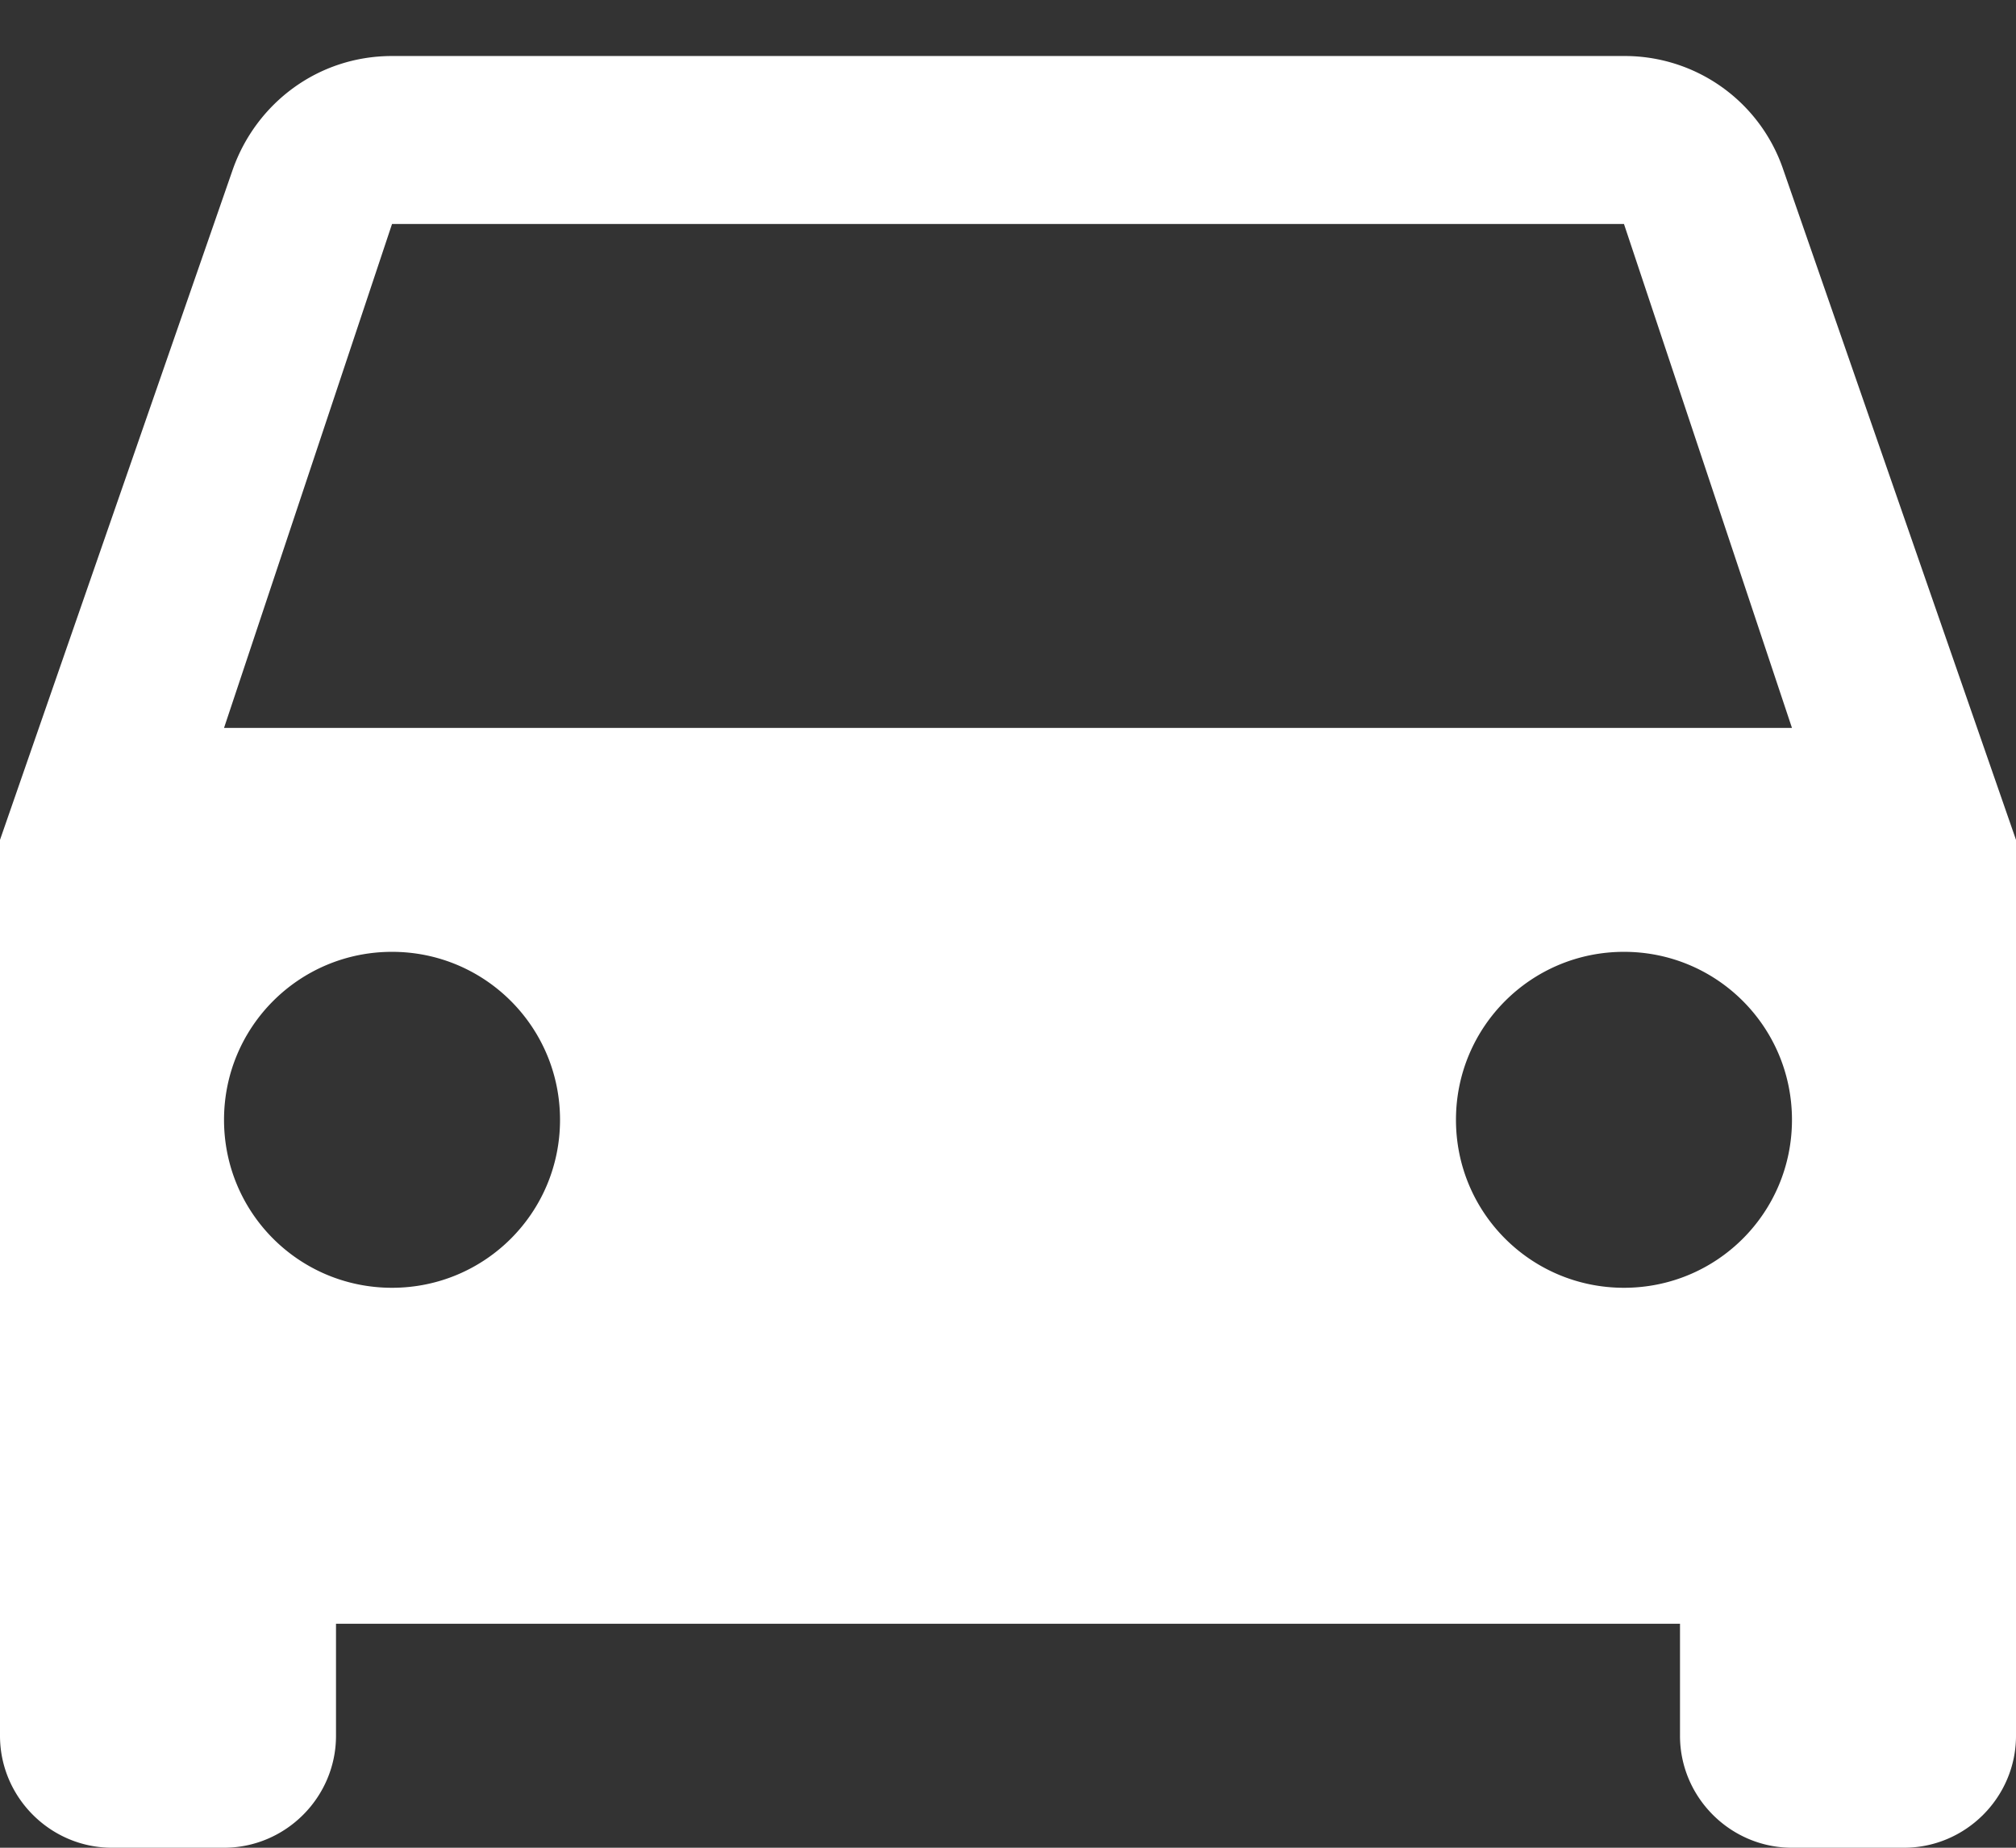 <svg xmlns="http://www.w3.org/2000/svg" width="24" height="22"><rect width="100%" height="100%" fill="#333333" stroke="none"/><g fill="none" fill-rule="evenodd"><path fill="#FFF" fill-rule="nonzero" d="M21.227 2.013A1.992 1.992 0 0 0 19.333.667H4.667c-.88 0-1.614.56-1.894 1.346L0 10v10.667C0 21.4.6 22 1.333 22h1.334C3.4 22 4 21.4 4 20.667v-1.334h16v1.334C20 21.4 20.6 22 21.333 22h1.334C23.4 22 24 21.4 24 20.667V10l-2.773-7.987zm-16.56 13.32c-1.107 0-2-.893-2-2 0-1.106.893-2 2-2 1.106 0 2 .894 2 2 0 1.107-.894 2-2 2zm14.666 0c-1.106 0-2-.893-2-2 0-1.106.894-2 2-2 1.107 0 2 .894 2 2 0 1.107-.893 2-2 2zM2.667 8.667l2-6h14.666l2 6H2.667z"/><path d="M-4-6h32v32H-4z"/></g></svg>